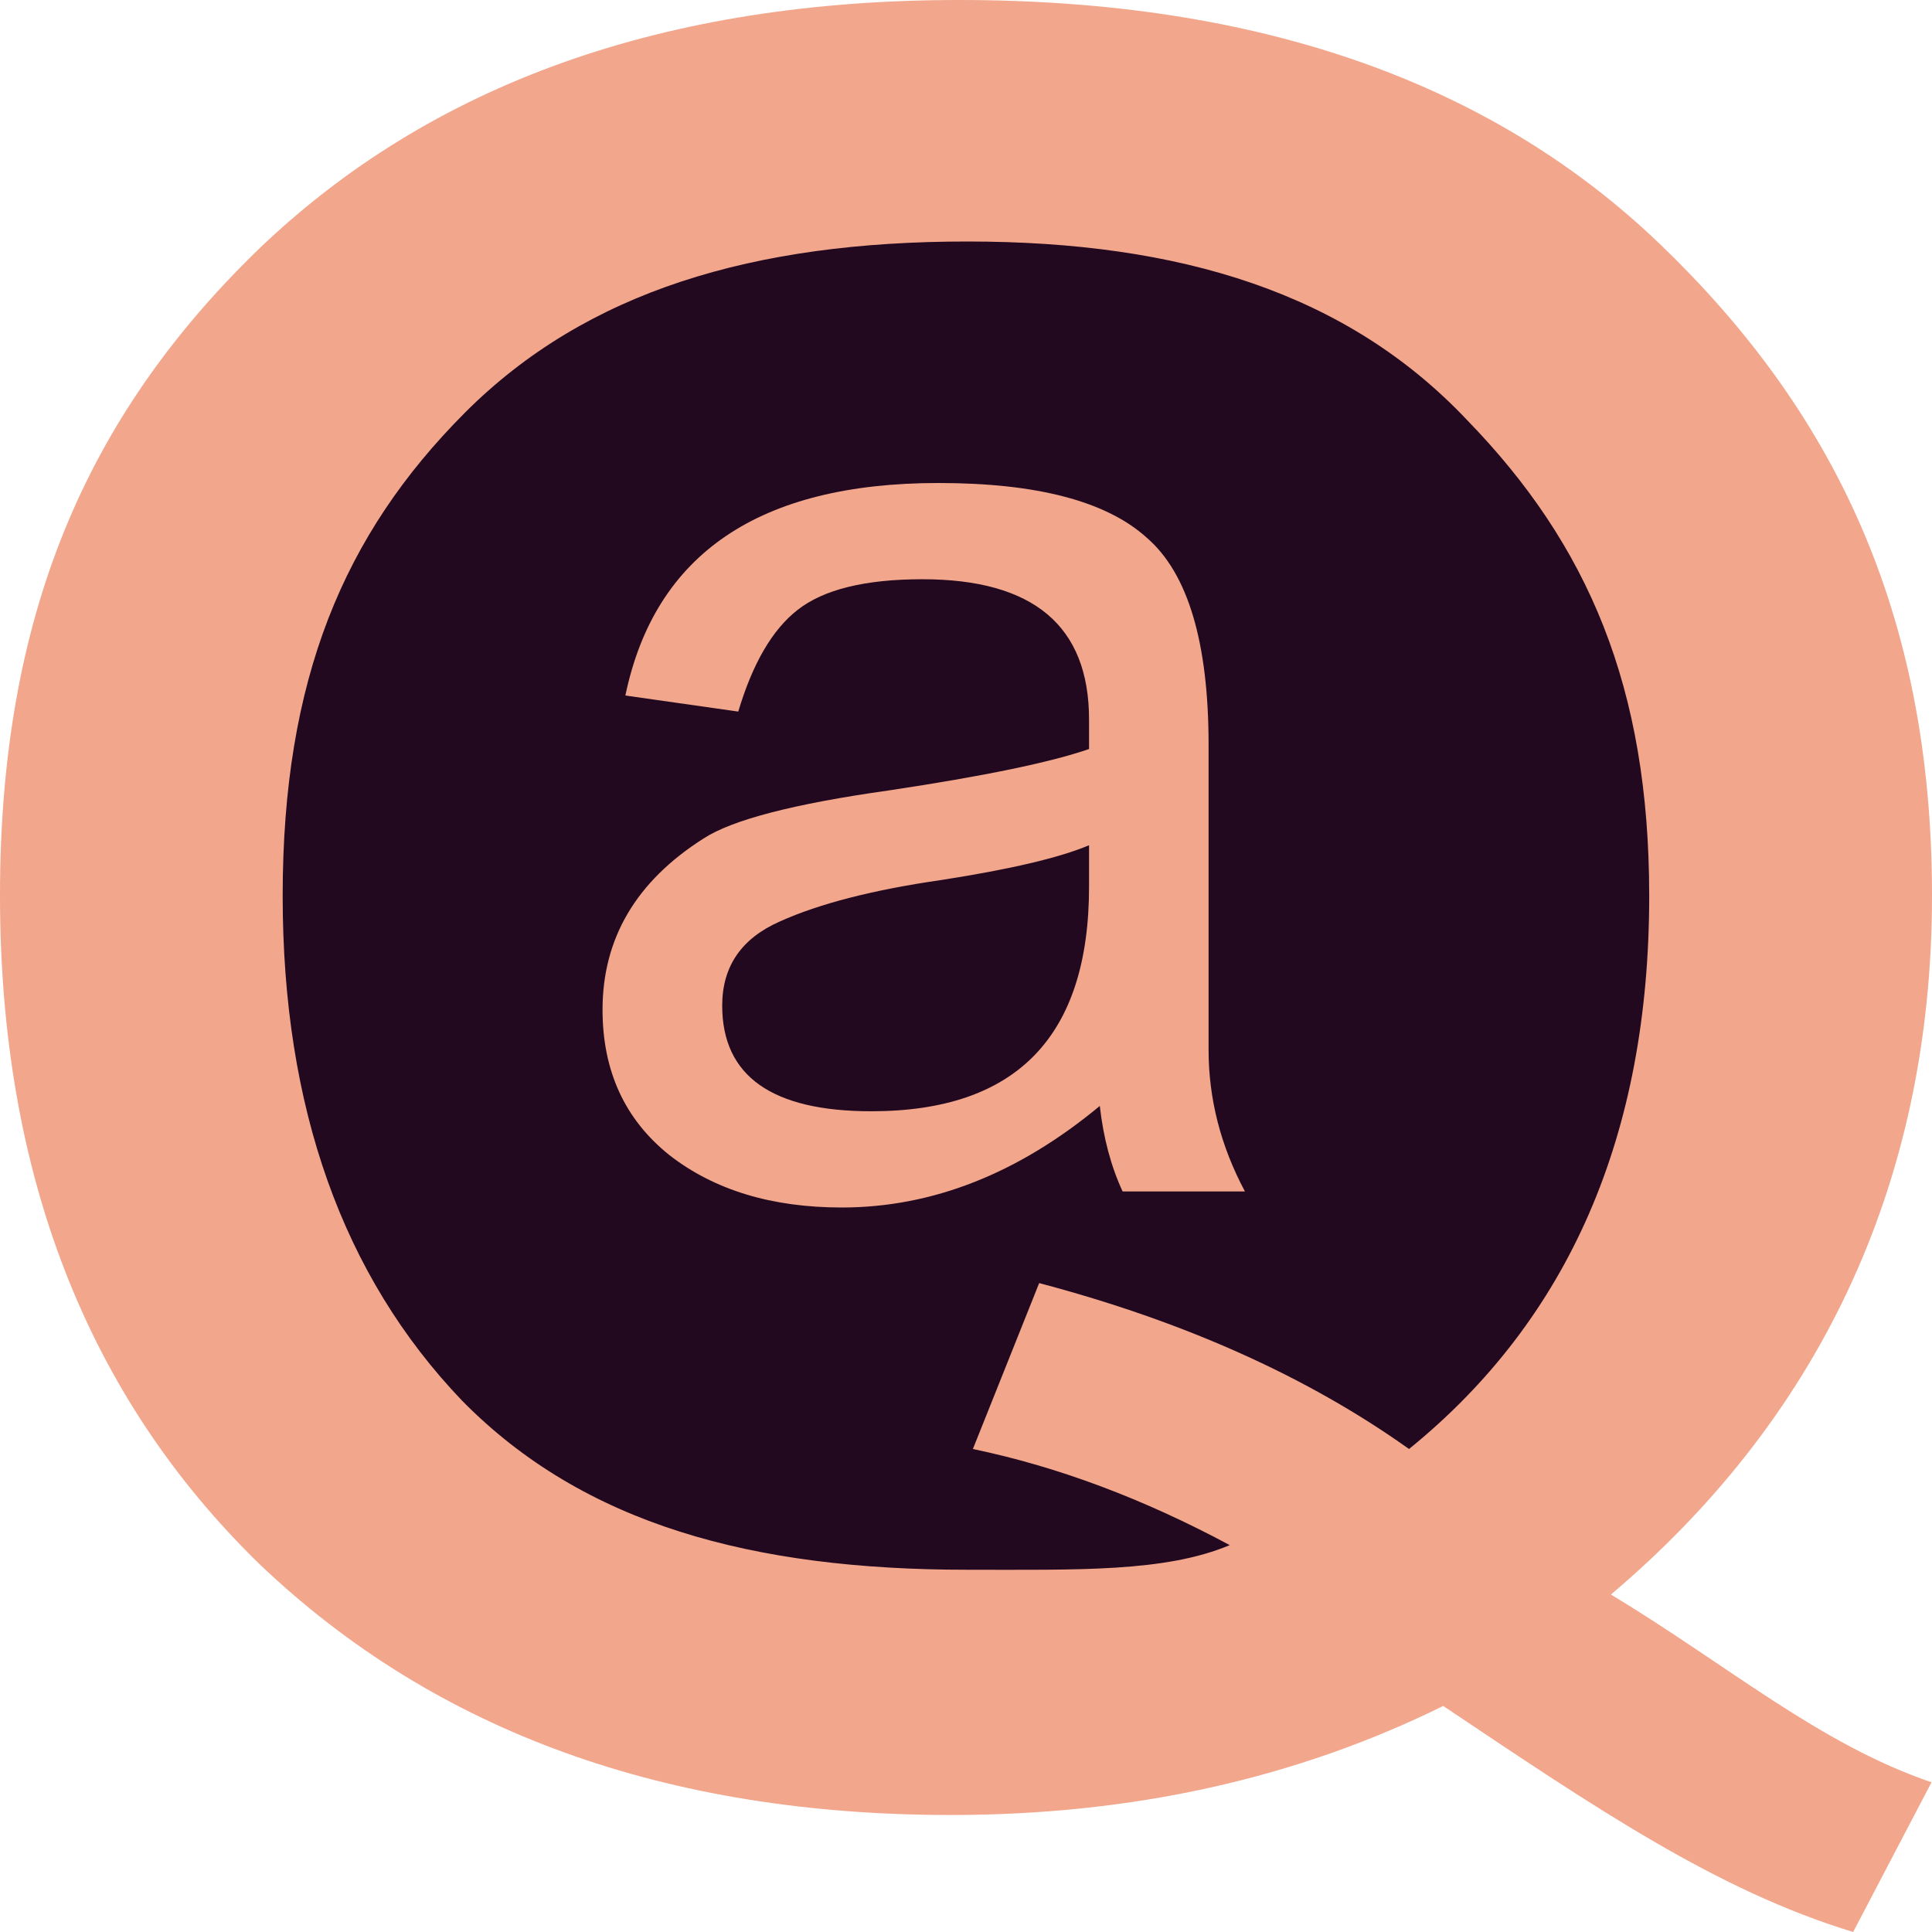 <svg xmlns="http://www.w3.org/2000/svg" width="16" height="16" version="1.1">
 <ellipse style="fill:#22091f" cx="8" cy="7.55" rx="6.645" ry="6.33"/>
 <path style="fill:#f2a68c" d="M 7.944,4e-8 C 5.505,4e-8 3.567,0.691 2.131,2.074 0.71,3.456 1.1e-7,5.104 1.1e-7,7.416 c 0,2.299 0.718,4.147 2.154,5.542 1.452,1.382 3.358,2.073 5.721,2.073 1.498,0 2.857,-0.301 4.077,-0.903 1.266,0.848 2.268,1.529 3.395,1.872 l 0.649,-1.24 C 15.069,14.445 14.314,13.793 13.341,13.205 15.025,11.782 16,9.852 16,7.416 16,5.049 15.164,3.387 13.758,2.032 12.353,0.677 10.415,4e-8 7.944,4e-8 Z M 8.011,2 c 1.768,0 3.147,0.429 4.138,1.478 1.006,1.035 1.509,2.216 1.509,3.942 0,1.978 -0.663,3.504 -1.989,4.58 -0.838,-0.597 -1.859,-1.056 -3.063,-1.374 l -0.549,1.374 c 0.701,0.146 1.41,0.411 2.127,0.796 C 9.65,13.021 8.926,13 8.011,13 6.228,13 4.834,12.623 3.828,11.601 2.837,10.566 2.341,9.171 2.341,7.419 c 0,-1.792 0.503,-2.992 1.509,-4.001 C 4.857,2.409 6.243,2 8.011,2 Z"/>
 <path style="fill:#f2a68c" d="m 7.639,4.797 q -0.712,0 -1.035,0.255 -0.312,0.244 -0.49,0.841 L 5.179,5.76 Q 5.546,4 7.772,4 8.997,4 9.498,4.454 10.009,4.897 10.009,6.17 v 2.524 q 0,0.609 0.301,1.173 H 9.297 Q 9.153,9.557 9.108,9.159 8.095,10 6.971,10 6.103,10 5.546,9.568 4.99,9.125 4.99,8.362 4.99,7.476 5.825,6.945 6.181,6.712 7.361,6.546 8.54,6.369 9.019,6.203 V 5.959 q 0,-1.162 -1.38,-1.162 z M 7.216,9.203 q 1.803,0 1.803,-1.86 V 7 Q 8.652,7.155 7.795,7.288 6.949,7.41 6.459,7.631 5.981,7.841 5.981,8.328 q 0,0.875 1.235,0.875 z"/>
</svg>
